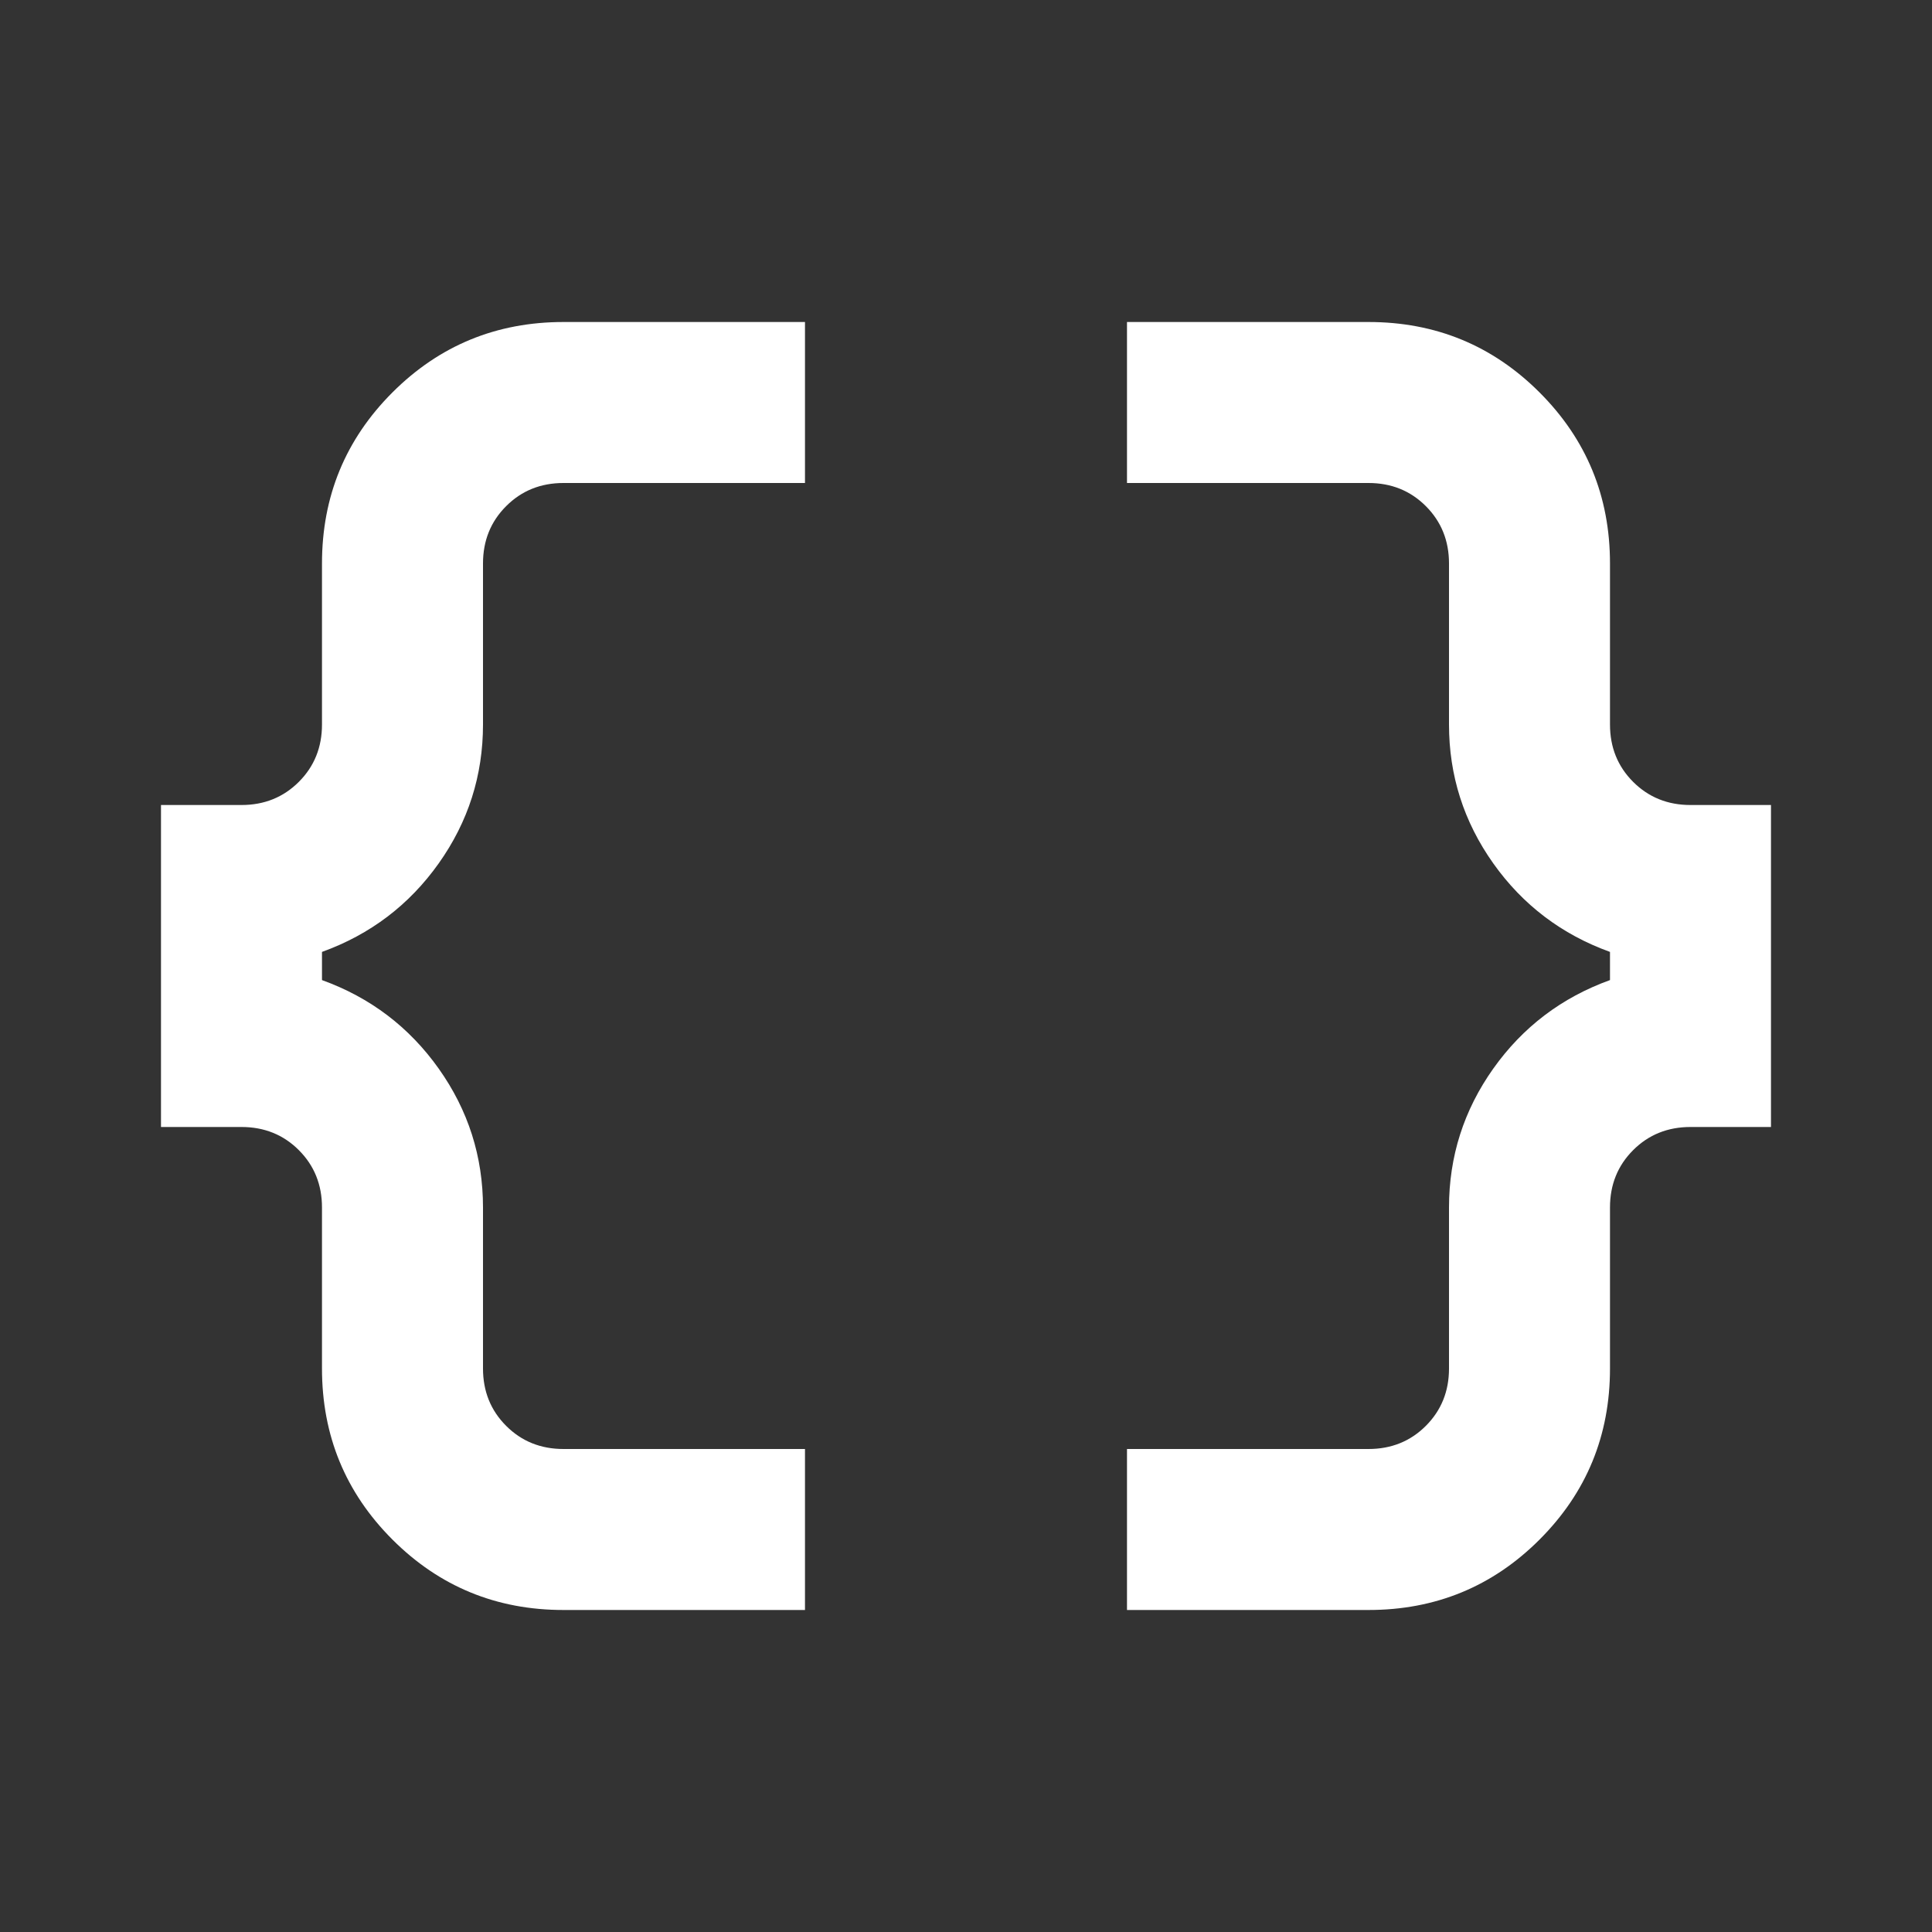 <svg width="100" height="100" viewBox="0 0 100 100" fill="none" xmlns="http://www.w3.org/2000/svg">
<rect x="0" y="0" width="100" height="100" fill="#333333" stroke="none"/>
<path d="M58.333 83.333V75H70.833C72.014 75 73.003 74.601 73.802 73.802C74.6 73.003 75 72.014 75 70.833V62.5C75 59.861 75.764 57.465 77.291 55.312C78.819 53.16 80.833 51.632 83.333 50.729V49.271C80.833 48.368 78.819 46.84 77.291 44.688C75.764 42.535 75 40.139 75 37.5V29.167C75 27.986 74.6 26.997 73.802 26.198C73.003 25.399 72.014 25 70.833 25H58.333V16.667H70.833C74.305 16.667 77.257 17.882 79.687 20.312C82.118 22.743 83.333 25.694 83.333 29.167V37.5C83.333 38.681 83.732 39.67 84.531 40.469C85.329 41.267 86.319 41.667 87.5 41.667H91.666V58.333H87.5C86.319 58.333 85.329 58.733 84.531 59.531C83.732 60.33 83.333 61.319 83.333 62.5V70.833C83.333 74.305 82.118 77.257 79.687 79.688C77.257 82.118 74.305 83.333 70.833 83.333H58.333ZM29.166 83.333C25.694 83.333 22.743 82.118 20.312 79.688C17.882 77.257 16.666 74.305 16.666 70.833V62.5C16.666 61.319 16.267 60.33 15.468 59.531C14.67 58.733 13.68 58.333 12.5 58.333H8.333V41.667H12.5C13.68 41.667 14.67 41.267 15.468 40.469C16.267 39.67 16.666 38.681 16.666 37.5V29.167C16.666 25.694 17.882 22.743 20.312 20.312C22.743 17.882 25.694 16.667 29.166 16.667H41.666V25H29.166C27.986 25 26.996 25.399 26.198 26.198C25.399 26.997 25 27.986 25 29.167V37.5C25 40.139 24.236 42.535 22.708 44.688C21.18 46.84 19.166 48.368 16.666 49.271V50.729C19.166 51.632 21.18 53.16 22.708 55.312C24.236 57.465 25 59.861 25 62.5V70.833C25 72.014 25.399 73.003 26.198 73.802C26.996 74.601 27.986 75 29.166 75H41.666V83.333H29.166Z" fill="white"/>
</svg>
